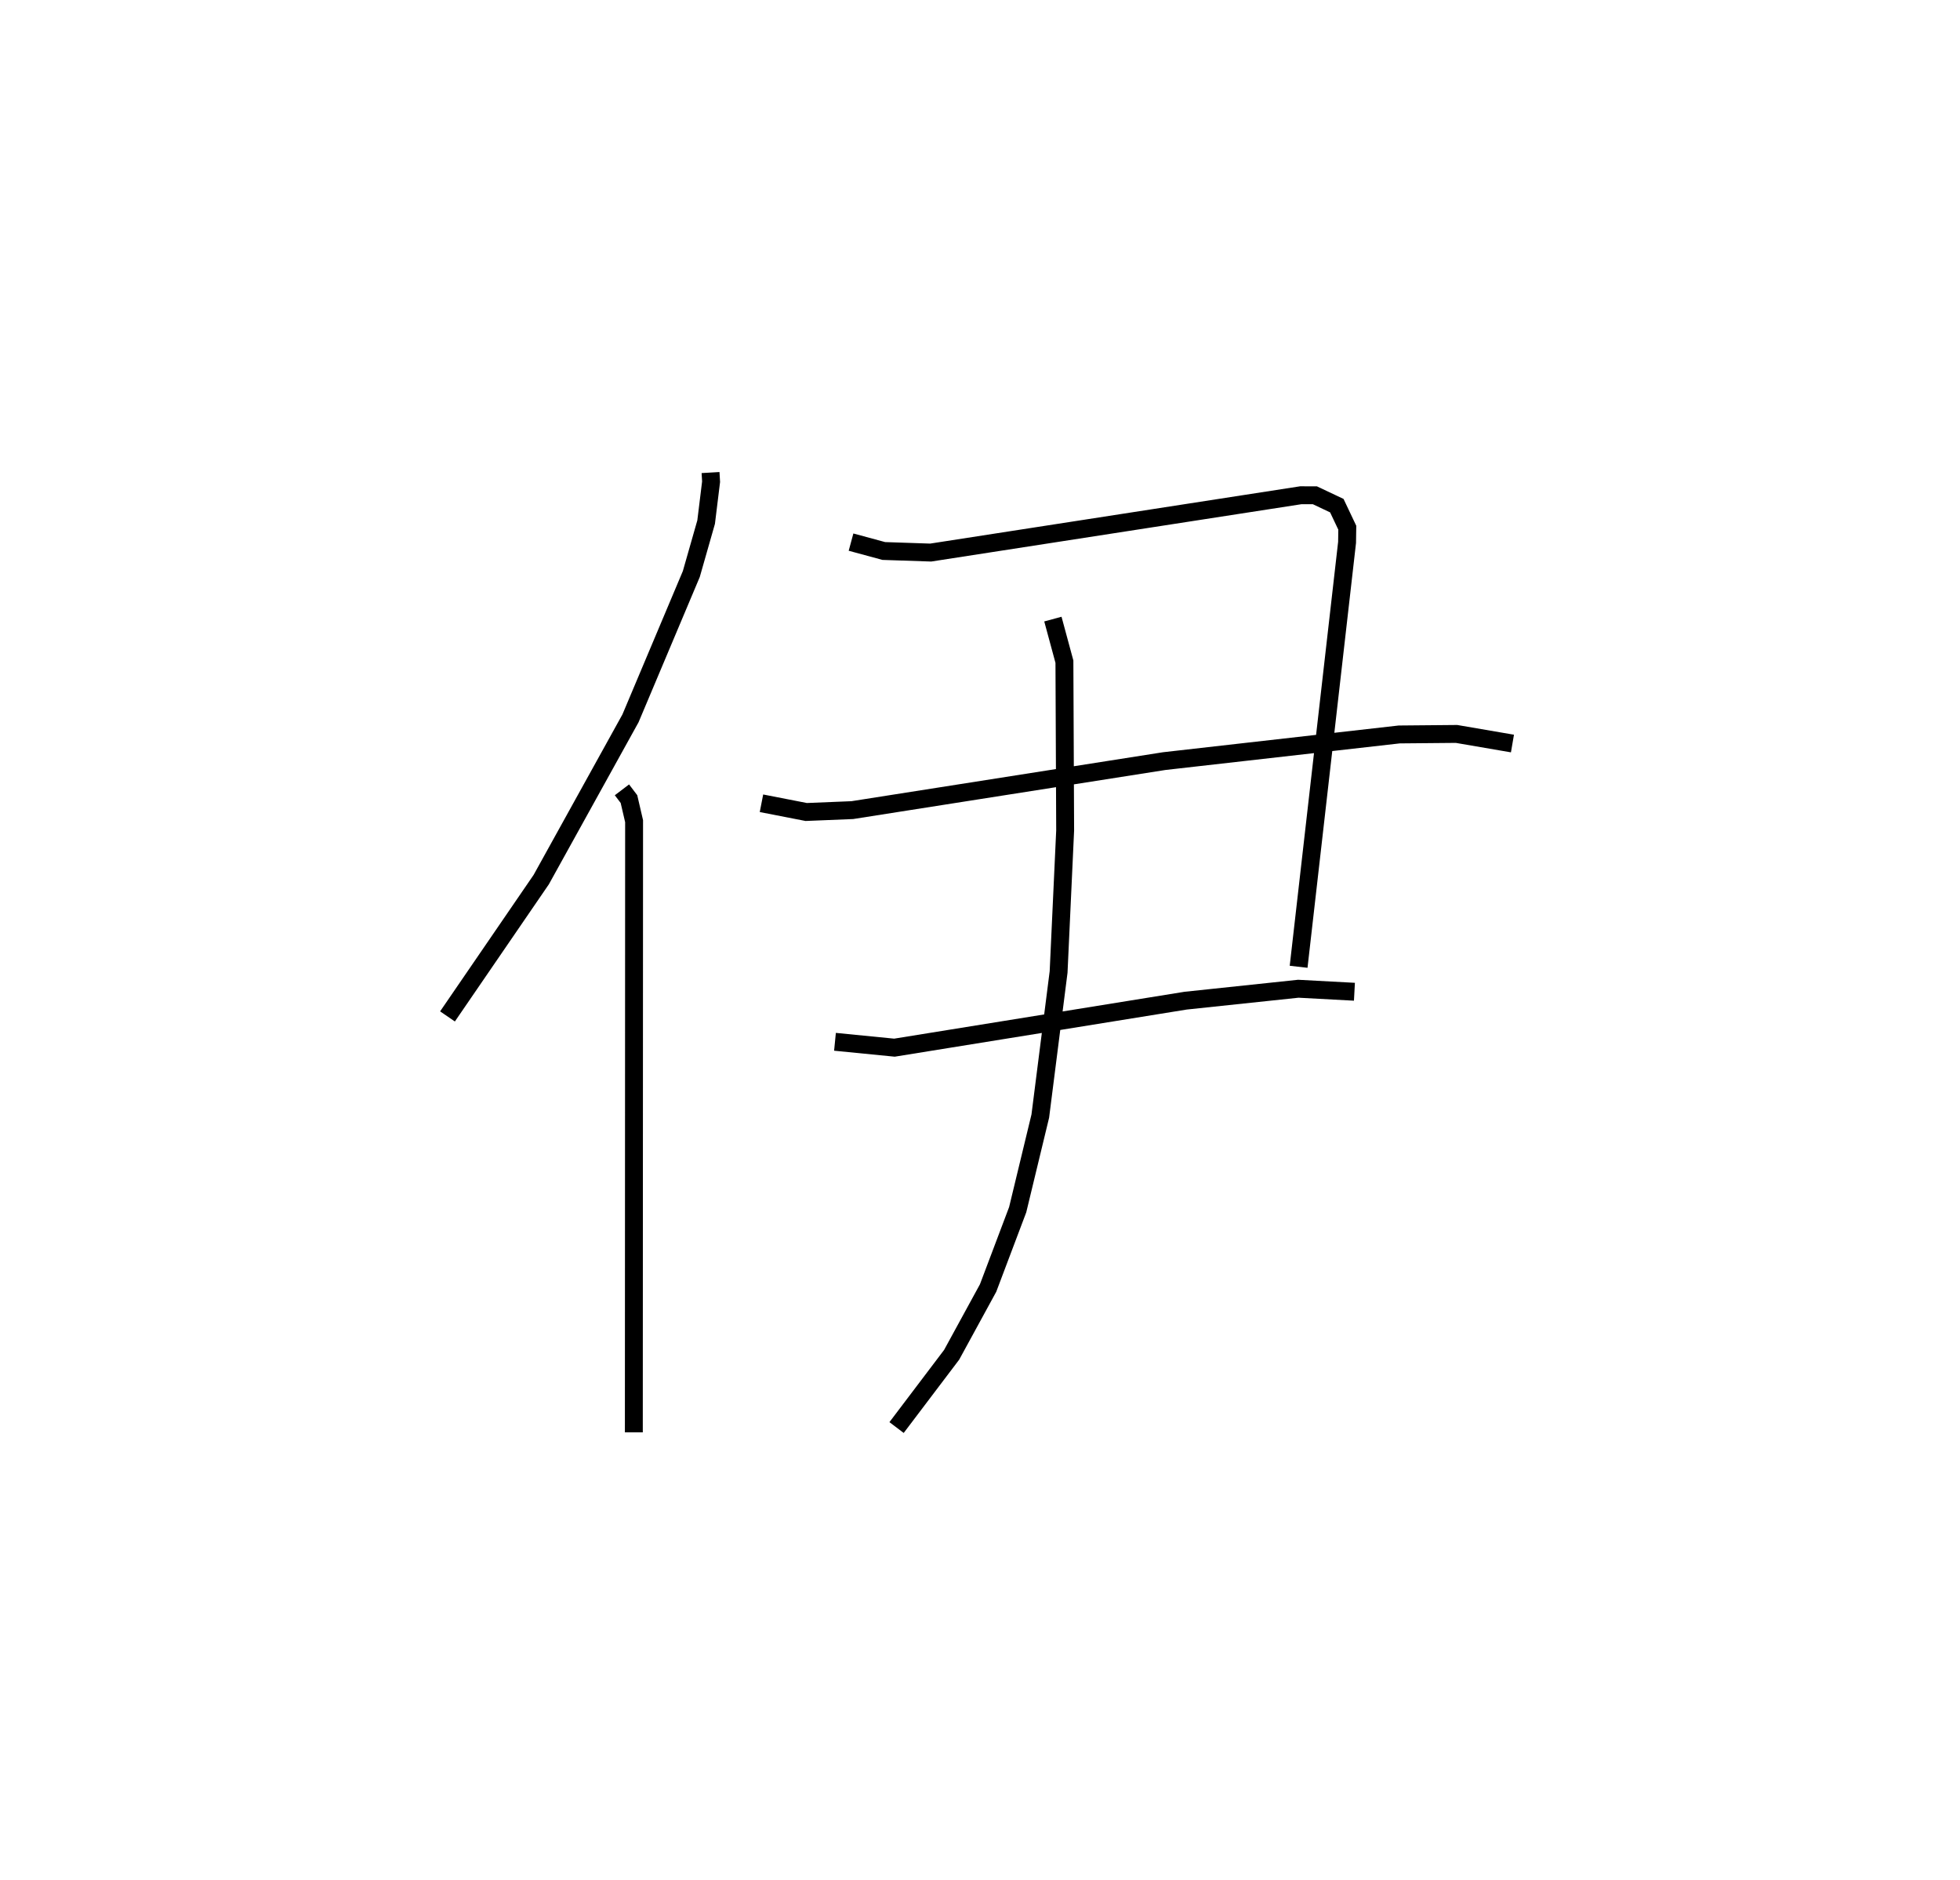 <?xml version="1.0" encoding="utf-8" ?>
<svg baseProfile="full" height="105.018" version="1.1" width="109.493" xmlns="http://www.w3.org/2000/svg" xmlns:ev="http://www.w3.org/2001/xml-events" xmlns:xlink="http://www.w3.org/1999/xlink"><defs /><rect fill="white" height="105.018" width="109.493" x="0" y="0" /><path d="M25,25 m0.0,0.0 m14.694,1.399 l0.03,0.512 -0.277,2.257 l-0.828,2.901 -3.397,8.061 l-4.987,9.01 -5.236,7.642 m9.745,-12.658 l0.392,0.516 0.287,1.235 l-0.014,34.143 m12.133,-49.733 l1.83,0.496 2.619,0.088 l20.678,-3.202 0.787,0.002 l1.224,0.579 0.585,1.233 l-0.012,0.819 -2.707,23.709 m-30.007,-9.135 l2.5,0.488 2.575,-0.105 l17.426,-2.738 13.125,-1.489 l3.202,-0.029 3.125,0.536 m-37.846,16.663 l3.322,0.328 16.267,-2.626 l6.295,-0.666 3.134,0.168 m-16.845,-20.818 l0.644,2.378 0.041,9.429 l-0.366,7.905 -1.023,8.052 l-1.263,5.23 -1.653,4.376 l-2.036,3.729 -3.077,4.065 " fill="none" stroke="black" stroke-width="1" /></svg>
